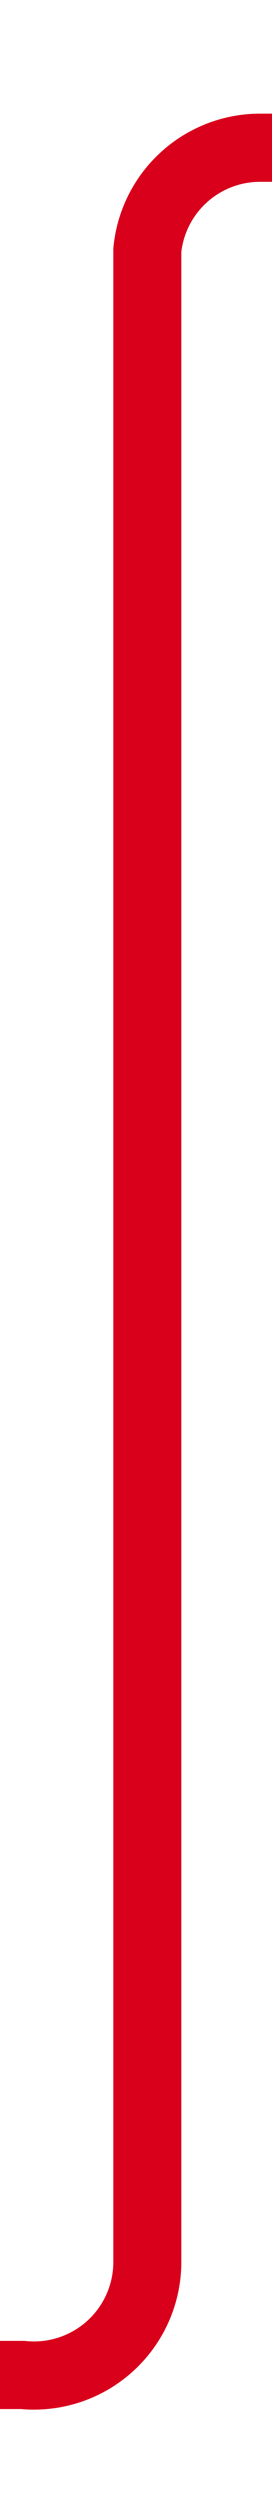 ﻿<?xml version="1.0" encoding="utf-8"?>
<svg version="1.1" xmlns:xlink="http://www.w3.org/1999/xlink" width="12px" height="110px" preserveAspectRatio="xMidYMin meet" viewBox="525 272  10 110" xmlns="http://www.w3.org/2000/svg">
  <path d="M 256.5 386  L 256.5 381  A 5 5 0 0 1 261.5 376.5 L 525 376.5  A 5 5 0 0 0 530.5 371.5 L 530.5 283  A 5 5 0 0 1 535.5 278.5 L 561 278.5  " stroke-width="3" stroke="#d9001b" fill="none" />
  <path d="M 559 287.4  L 568 278.5  L 559 269.6  L 559 287.4  Z " fill-rule="nonzero" fill="#d9001b" stroke="none" />
</svg>